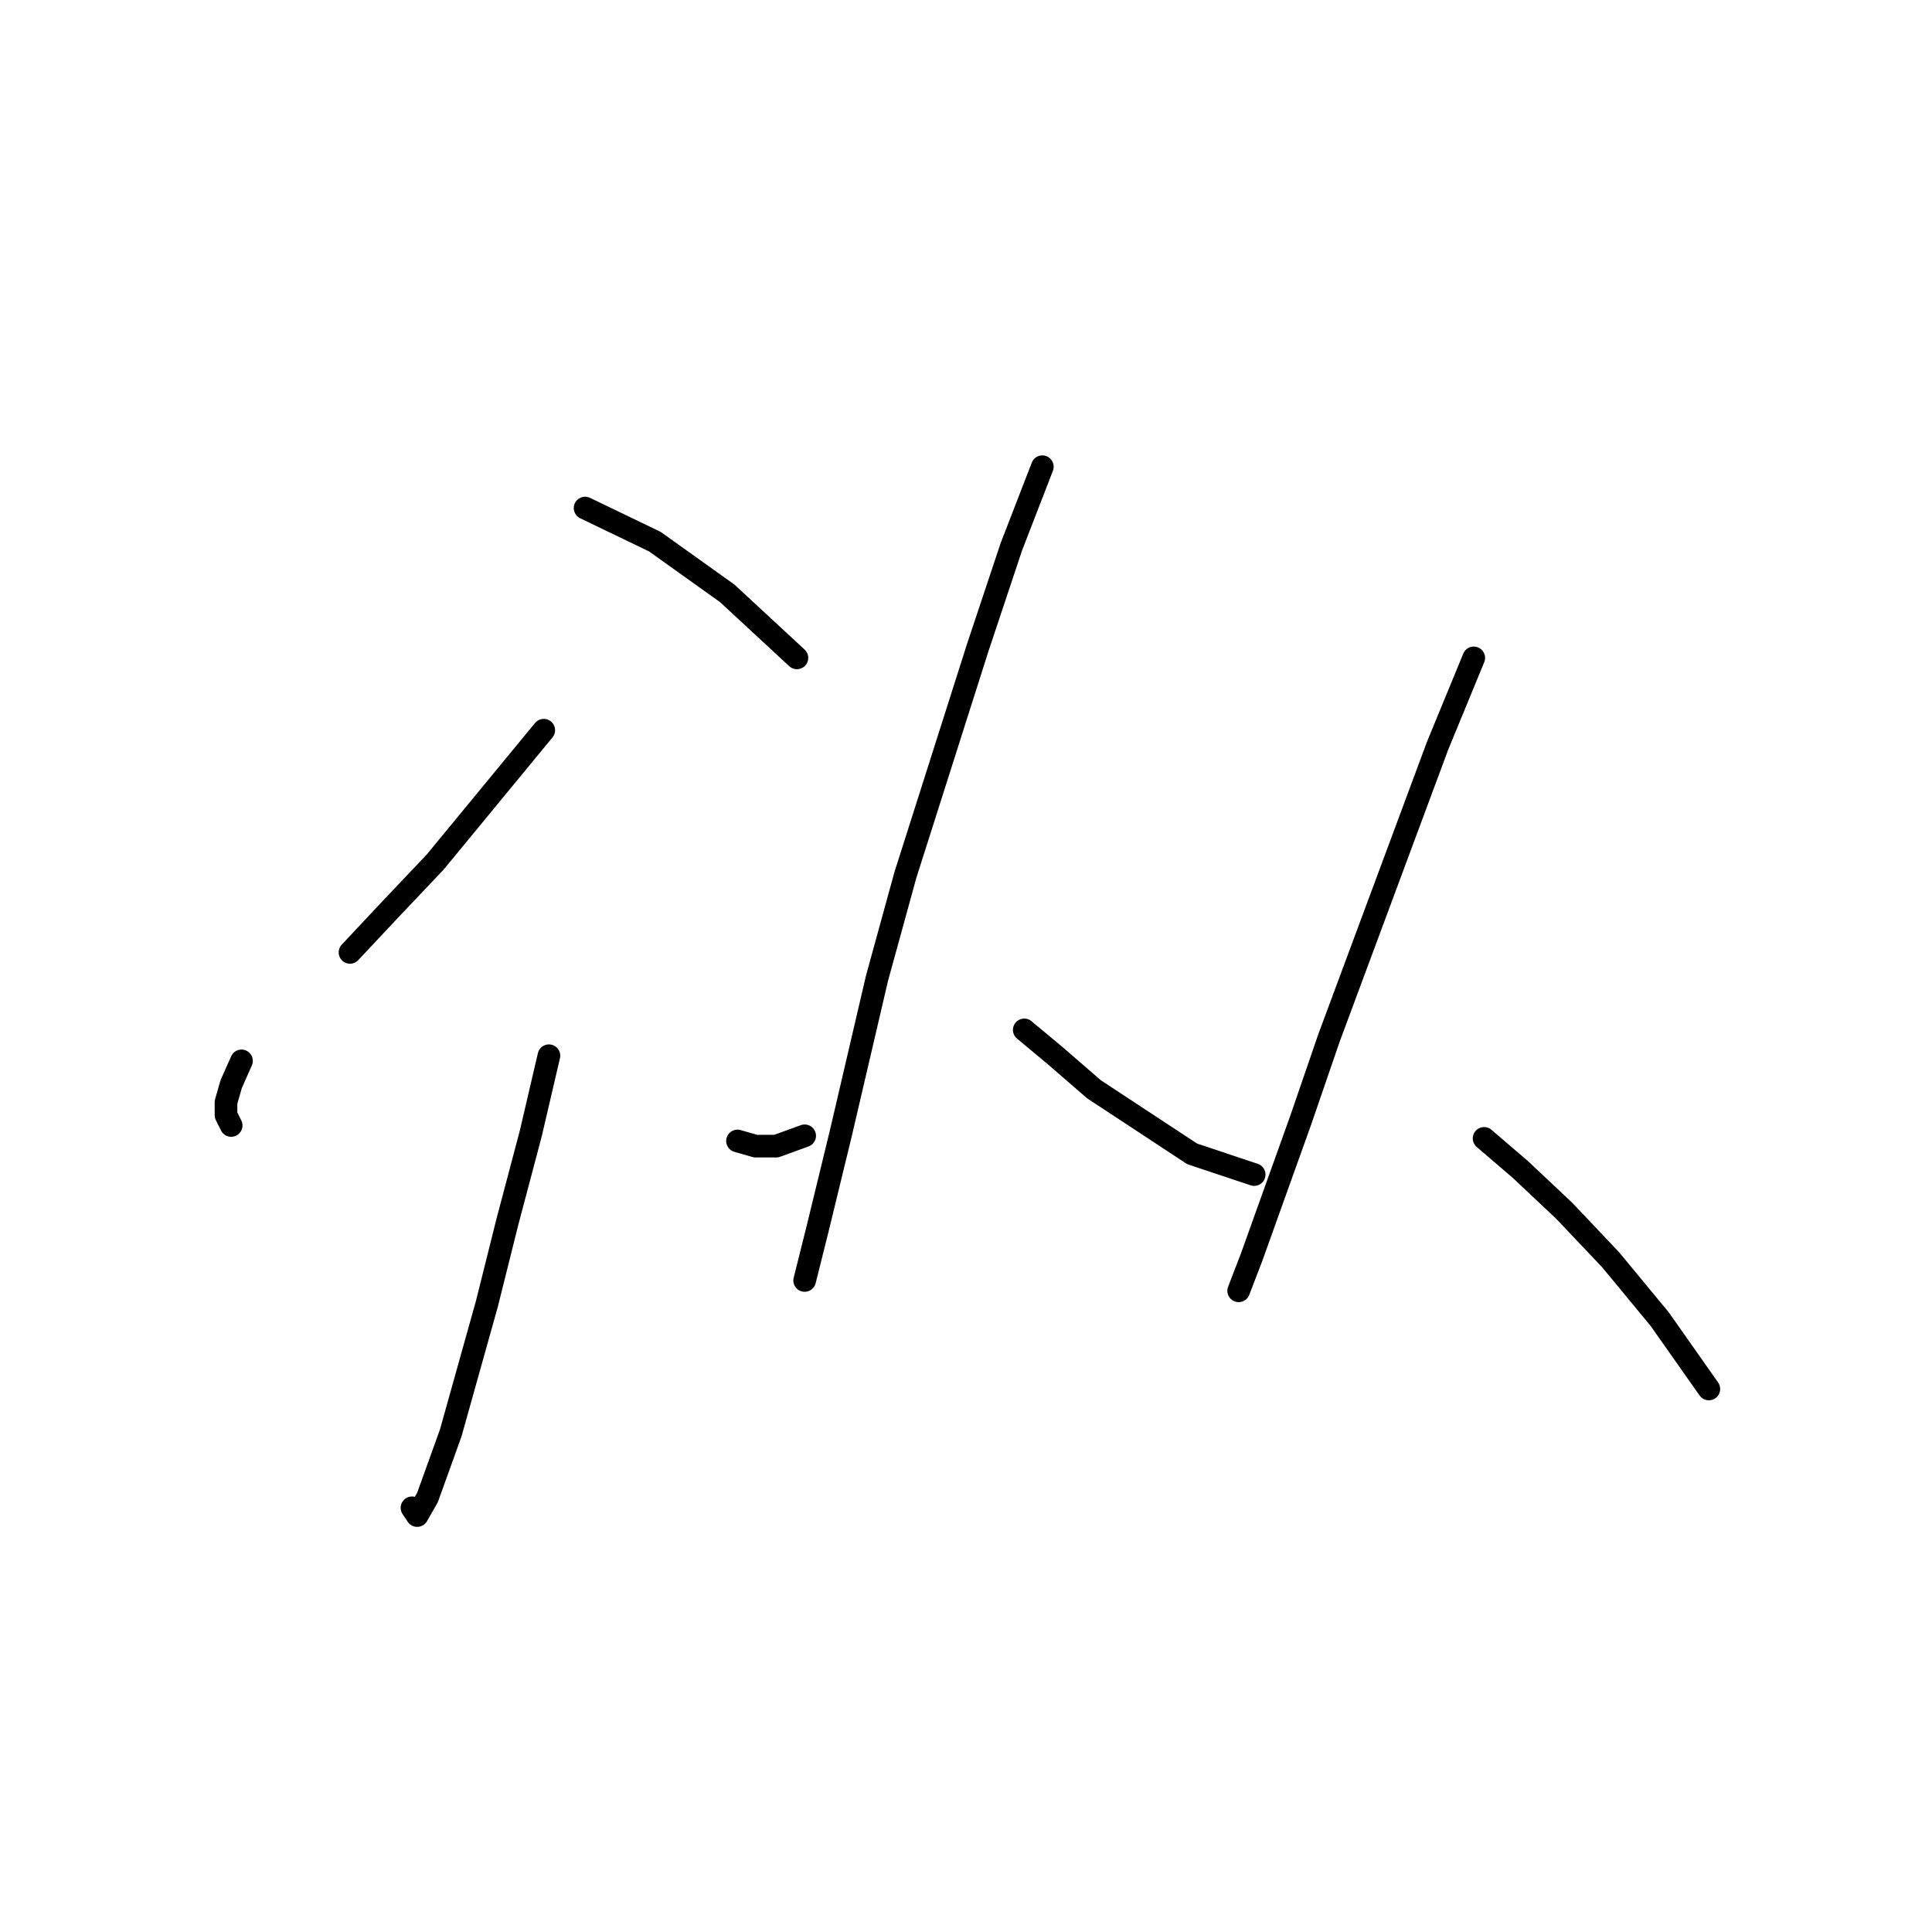 <?xml version="1.0" standalone="no"?>
    <svg width="256" height="256" xmlns="http://www.w3.org/2000/svg" version="1.1">
    <polyline stroke="black" stroke-width="3" stroke-linecap="round" fill="transparent" stroke-linejoin="round" points="72.05 96.758 57.673 114.216 51.512 120.719 46.377 126.196 46.377 126.196 " />
        <polyline stroke="black" stroke-width="3" stroke-linecap="round" fill="transparent" stroke-linejoin="round" points="77.527 67.319 86.769 71.769 96.354 78.616 105.596 87.173 105.596 87.173 " />
        <polyline stroke="black" stroke-width="3" stroke-linecap="round" fill="transparent" stroke-linejoin="round" points="72.735 139.889 70.339 150.158 67.258 161.796 64.519 172.75 59.727 189.866 56.646 198.423 55.277 200.819 54.592 199.793 54.592 199.793 " />
        <polyline stroke="black" stroke-width="3" stroke-linecap="round" fill="transparent" stroke-linejoin="round" points="32 140.573 30.631 143.654 29.946 146.05 29.946 147.762 30.631 149.131 30.631 149.131 " />
        <polyline stroke="black" stroke-width="3" stroke-linecap="round" fill="transparent" stroke-linejoin="round" points="97.723 151.185 100.119 151.869 102.858 151.869 106.623 150.5 106.623 150.5 " />
        <polyline stroke="black" stroke-width="3" stroke-linecap="round" fill="transparent" stroke-linejoin="round" points="138.116 61.842 134.008 72.454 129.558 85.804 119.973 115.927 116.208 129.619 111.416 150.158 108.335 162.823 106.623 169.669 106.623 169.669 " />
        <polyline stroke="black" stroke-width="3" stroke-linecap="round" fill="transparent" stroke-linejoin="round" points="135.719 136.466 139.827 139.889 144.962 144.339 157.969 152.896 166.185 155.635 166.185 155.635 " />
        <polyline stroke="black" stroke-width="3" stroke-linecap="round" fill="transparent" stroke-linejoin="round" points="195.281 87.173 190.489 98.812 176.112 137.492 172.346 148.446 165.843 166.589 164.131 171.039 164.131 171.039 " />
        <polyline stroke="black" stroke-width="3" stroke-linecap="round" fill="transparent" stroke-linejoin="round" points="196.65 150.842 201.443 154.95 207.262 160.427 213.423 166.931 219.927 174.804 226.431 184.046 226.431 184.046 " />
        </svg>